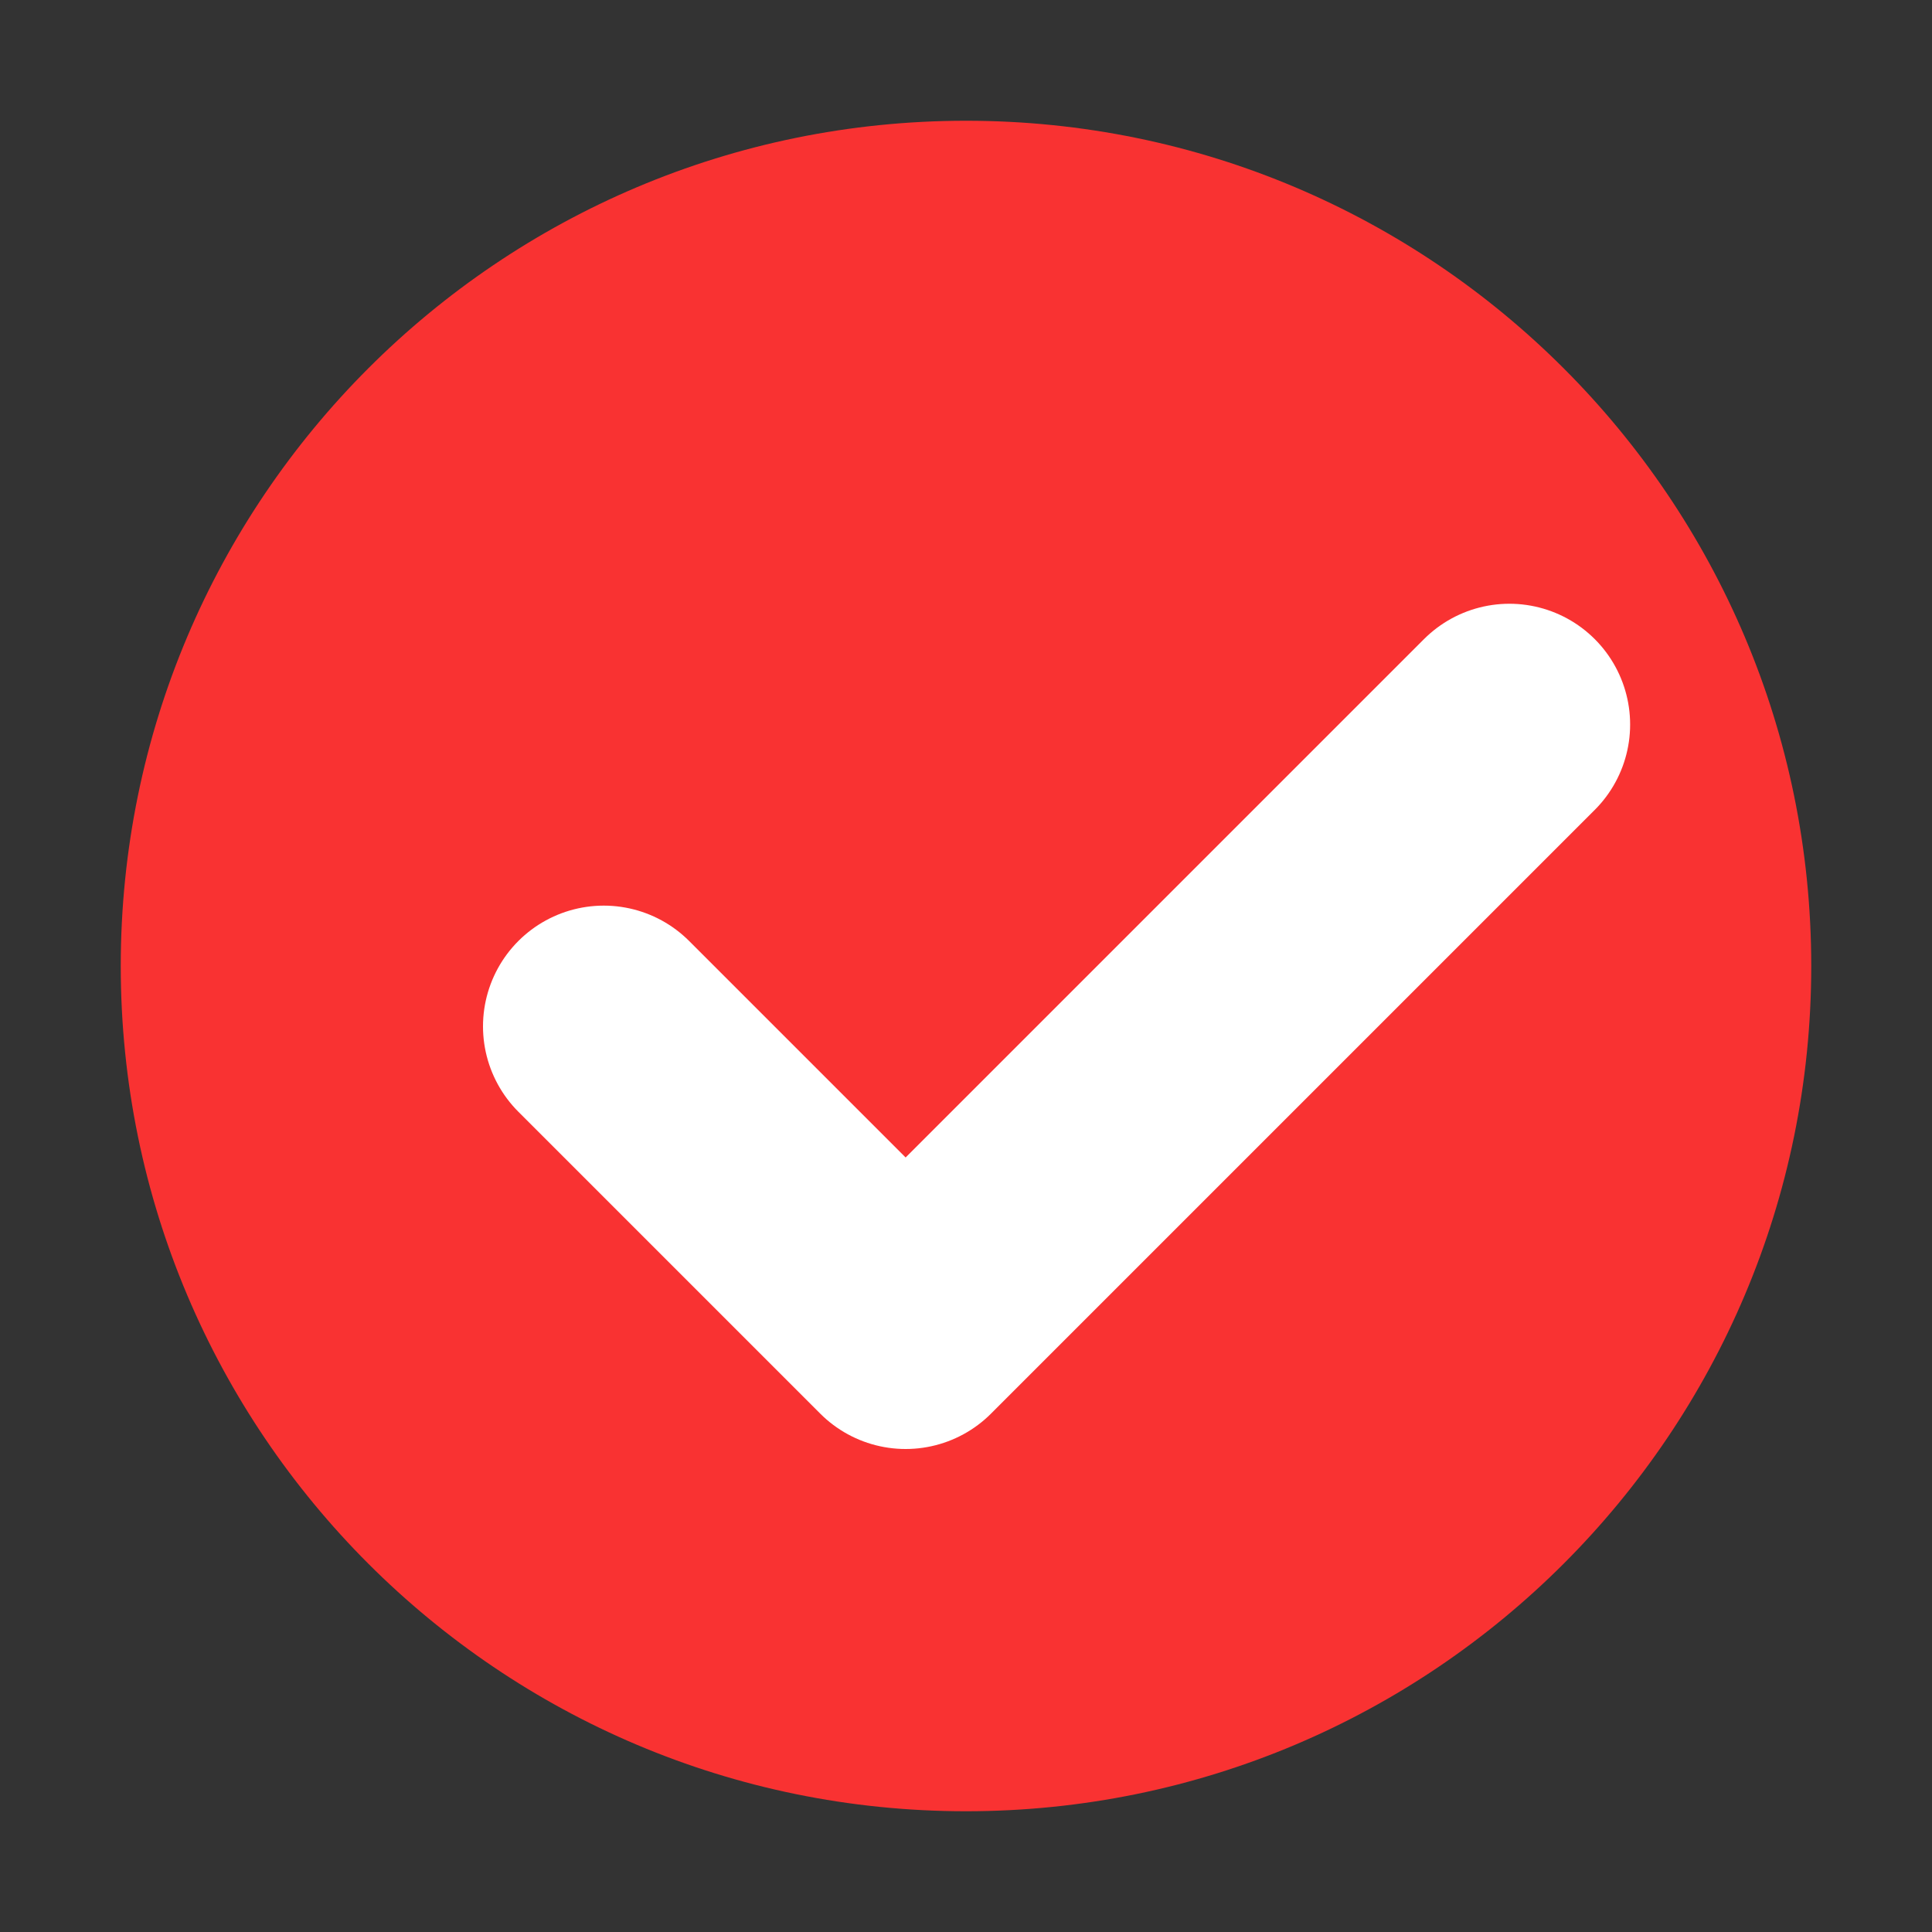 <svg width="16" height="16" viewBox="0 0 16 16" fill="none" xmlns="http://www.w3.org/2000/svg">
<rect x="0" y="0" width="16" height="16" fill="#333333" stroke="none"/>
<path d="M8 15C11.866 15 15 11.866 15 8C15 4.134 11.866 1 8 1C4.134 1 1 4.134 1 8C1 11.866 4.134 15 8 15Z" fill="#F93232"/>
<path d="M5 8.5L7.5 11L12.5 6" stroke="white" stroke-width="2" stroke-miterlimit="10" stroke-linecap="round" stroke-linejoin="round"/>
</svg>
